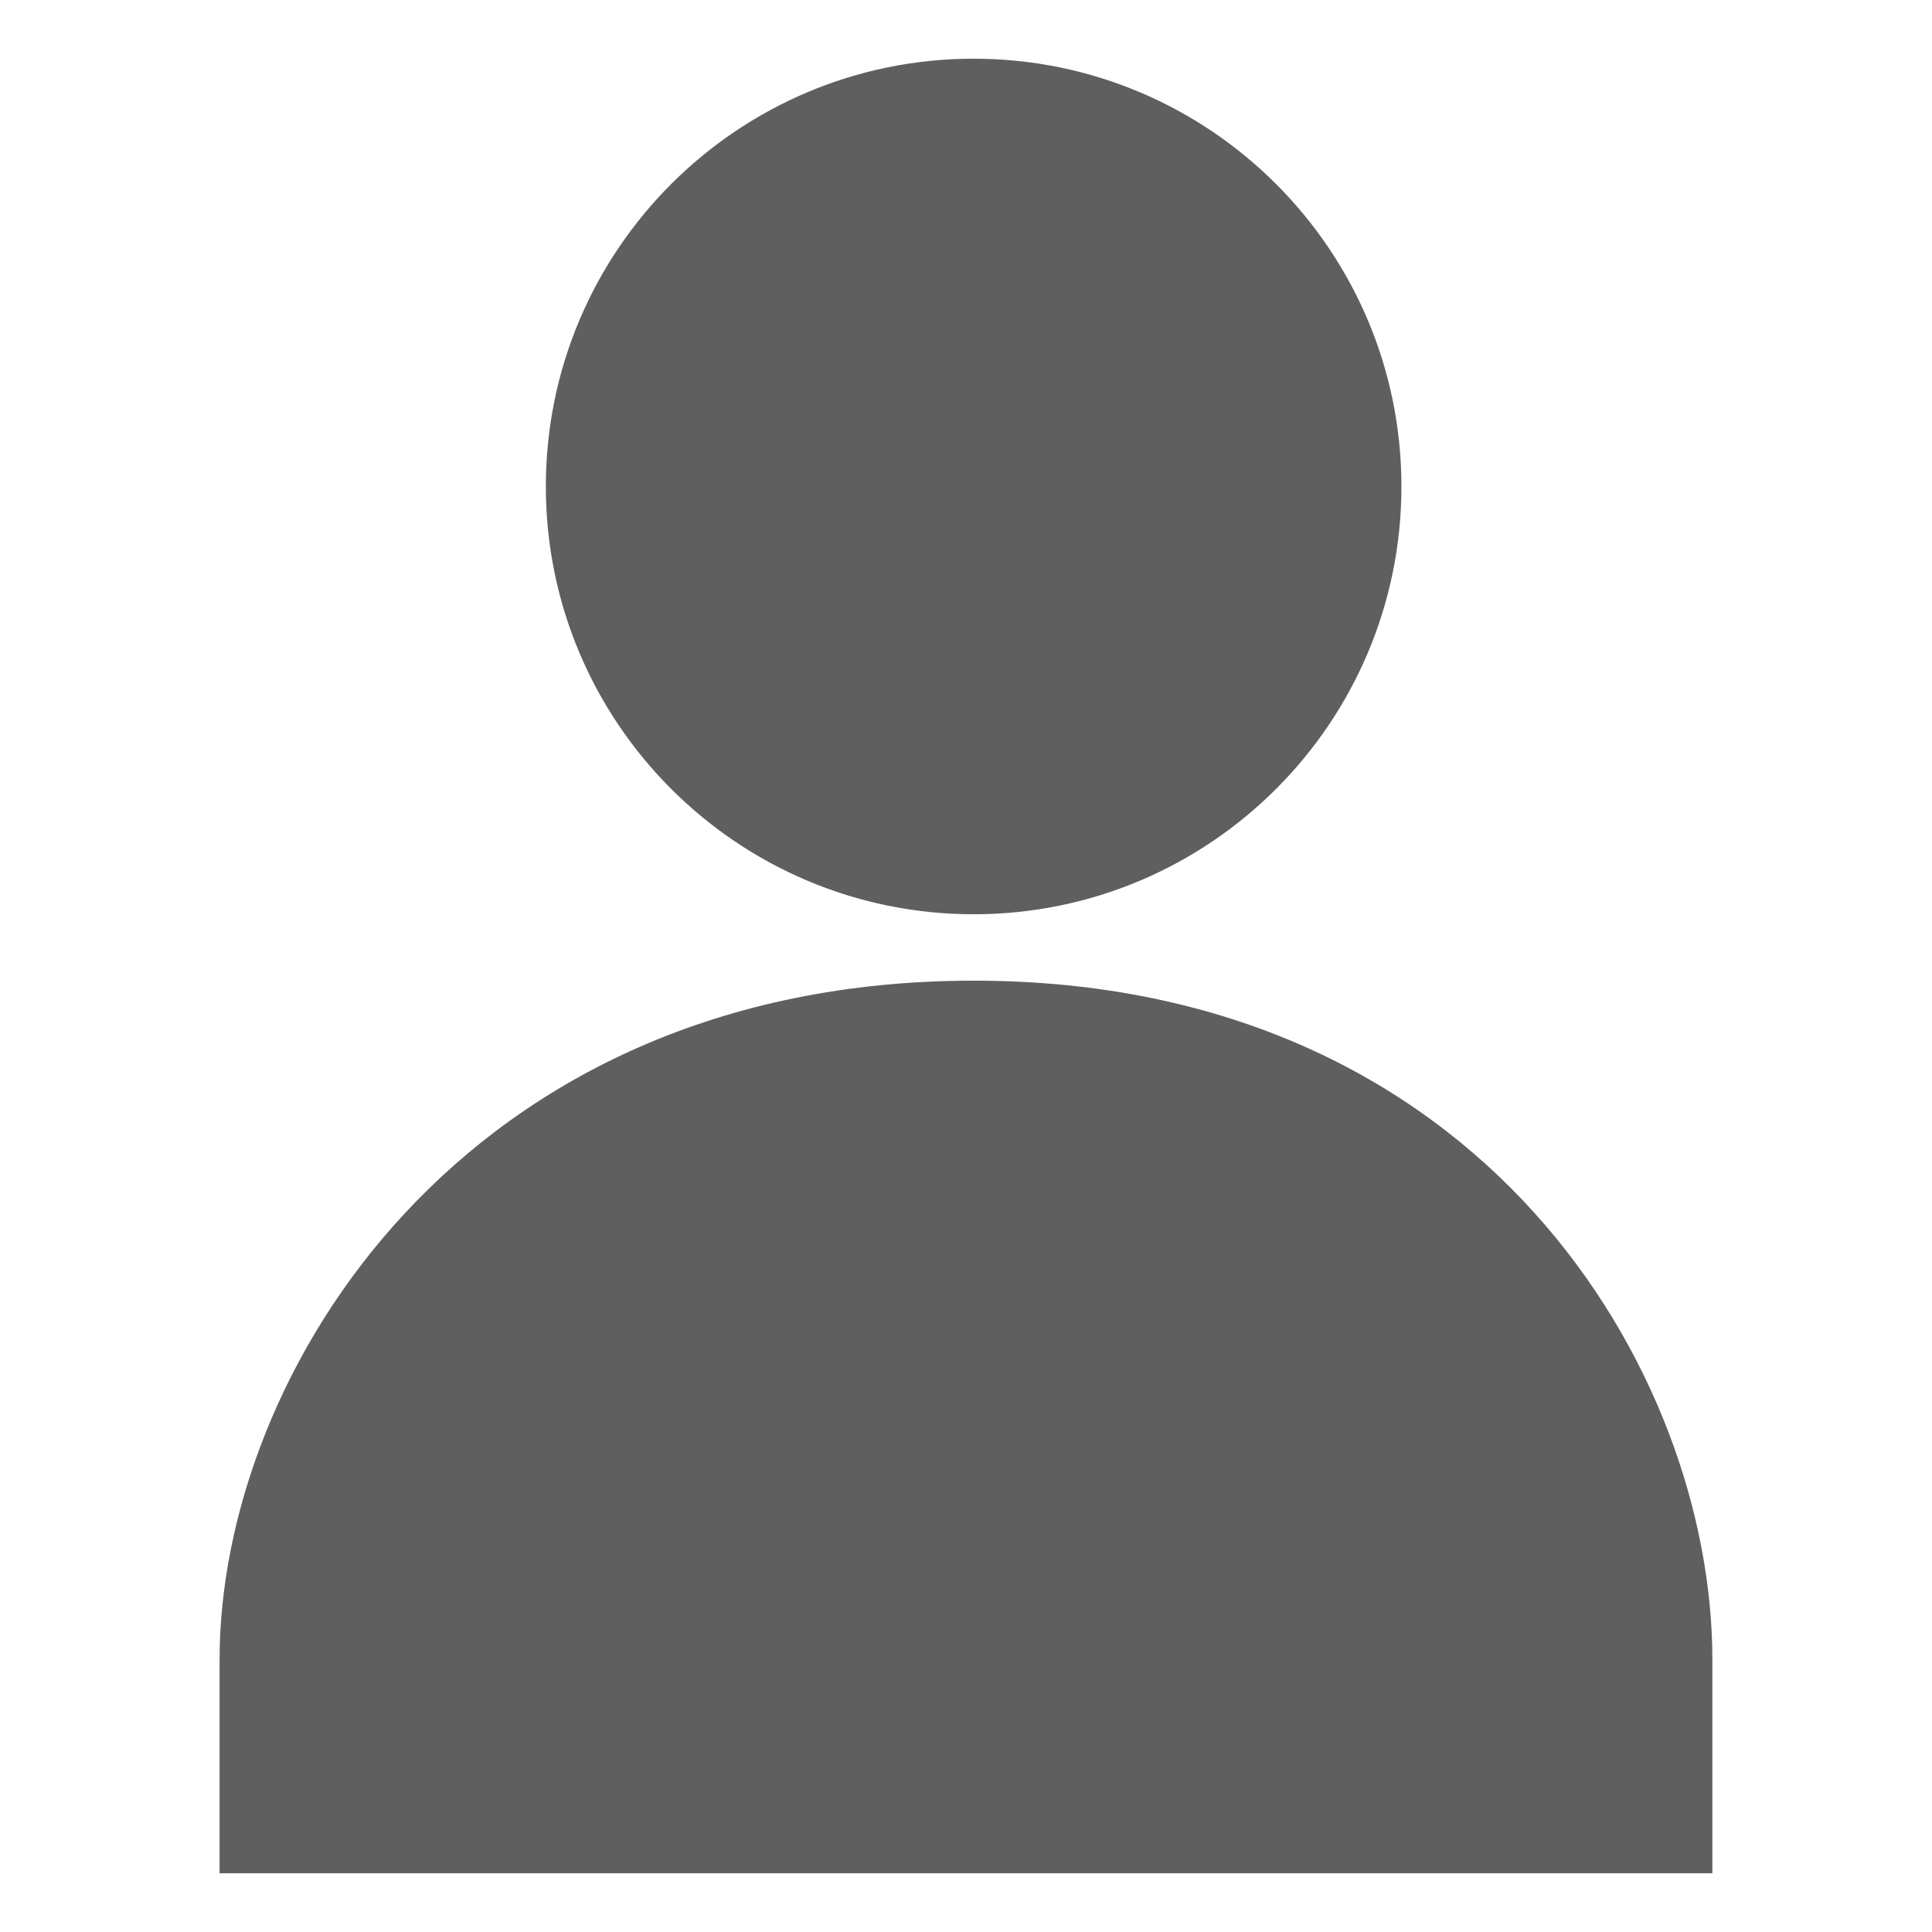 <?xml version="1.0" encoding="utf-8" ?>	<!-- Generator: Assembly 2.4 - http://assemblyapp.co -->	<svg version="1.1" xmlns="http://www.w3.org/2000/svg" xmlns:xlink="http://www.w3.org/1999/xlink" width="4096.00" height="4096.00" viewBox="0 0 4096.0 4096.0">		<g id="document" transform="scale(13.653 13.653) translate(150.0 150.0)">			<path d="M1.19,-8.031 C37.858,-8.031 67.617,-37.79 67.617,-74.458 C67.617,-111.126 37.858,-140.885 1.19,-140.885 C-35.478,-140.885 -65.238,-111.126 -65.238,-74.458 C-65.238,-37.79 -35.478,-8.031 1.19,-8.031 Z M1.19,2.281 C-78.063,2.281 -115.901,63.298 -115.901,107.671 L-115.901,140.885 L115.901,140.885 L115.901,107.671 C115.901,63.298 80.443,2.281 1.19,2.281 Z " fill="#5f5f5f" fill-opacity="1.00" />		</g>	</svg>